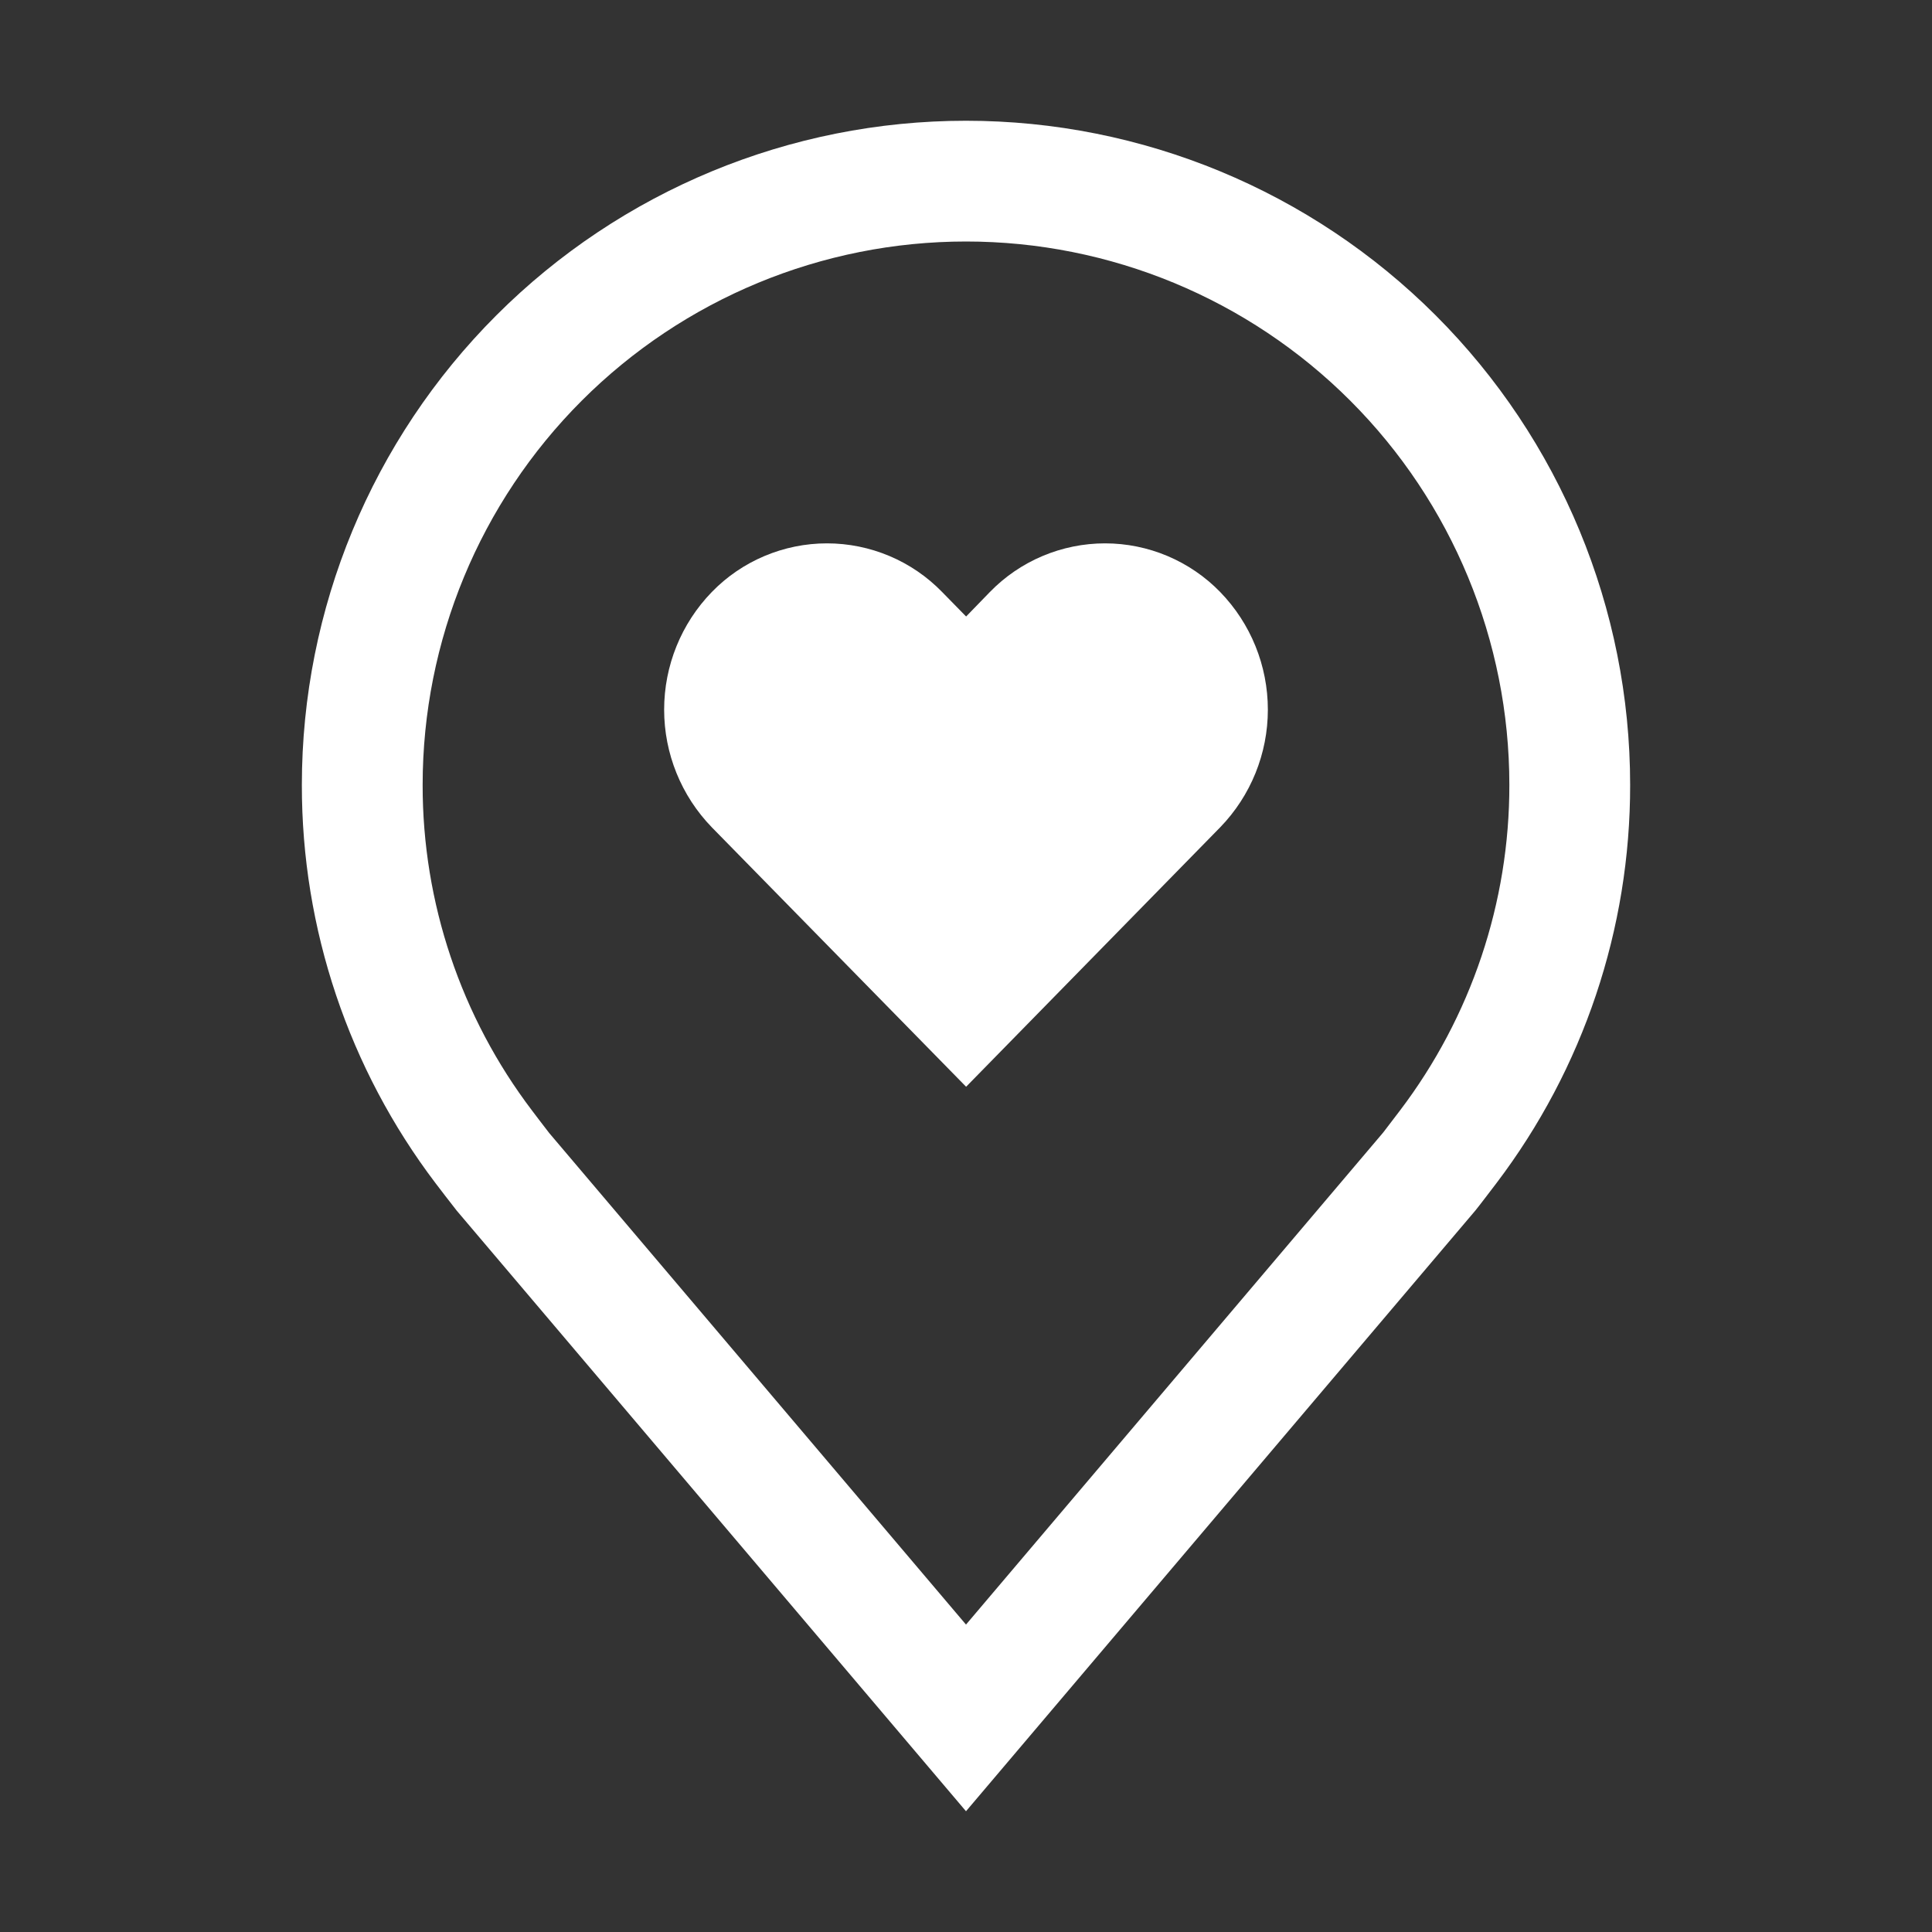 <svg width="50" height="50" viewBox="0 0 50 50" fill="none" xmlns="http://www.w3.org/2000/svg">
<rect x="0" y="0" width="50" height="50" fill="#333333" stroke="none"/>
<path d="M28.598 14.062C28.043 14.062 27.492 14.174 26.98 14.39C26.468 14.606 26.005 14.923 25.617 15.322L25.003 15.955L24.383 15.322C23.995 14.923 23.532 14.606 23.02 14.39C22.508 14.174 21.957 14.062 21.402 14.062C20.846 14.062 20.296 14.174 19.784 14.39C19.272 14.606 18.808 14.923 18.421 15.322C17.63 16.137 17.188 17.229 17.188 18.366C17.188 19.502 17.63 20.594 18.421 21.41L25.003 28.125L31.579 21.41C32.37 20.594 32.812 19.502 32.812 18.366C32.812 17.229 32.37 16.137 31.579 15.322C31.192 14.923 30.728 14.607 30.216 14.39C29.704 14.174 29.154 14.062 28.598 14.062Z" fill="white"/>
<path d="M25 46.875L11.819 31.33C11.745 31.241 11.275 30.625 11.275 30.625C9.024 27.659 7.807 24.036 7.812 20.312C7.812 15.754 9.623 11.382 12.847 8.159C16.07 4.936 20.442 3.125 25 3.125C29.558 3.125 33.93 4.936 37.153 8.159C40.377 11.382 42.188 15.754 42.188 20.312C42.193 24.035 40.977 27.656 38.727 30.621L38.724 30.625C38.724 30.625 38.256 31.241 38.186 31.324L25 46.875ZM13.77 28.742C13.771 28.743 14.134 29.224 14.217 29.327L25 42.044L35.797 29.309C35.865 29.223 36.232 28.739 36.233 28.738C38.072 26.314 39.066 23.355 39.062 20.312C39.062 16.583 37.581 13.006 34.944 10.369C32.306 7.732 28.73 6.25 25 6.25C21.27 6.25 17.694 7.732 15.056 10.369C12.419 13.006 10.938 16.583 10.938 20.312C10.934 23.357 11.929 26.318 13.77 28.742Z" fill="white"/>
</svg>

